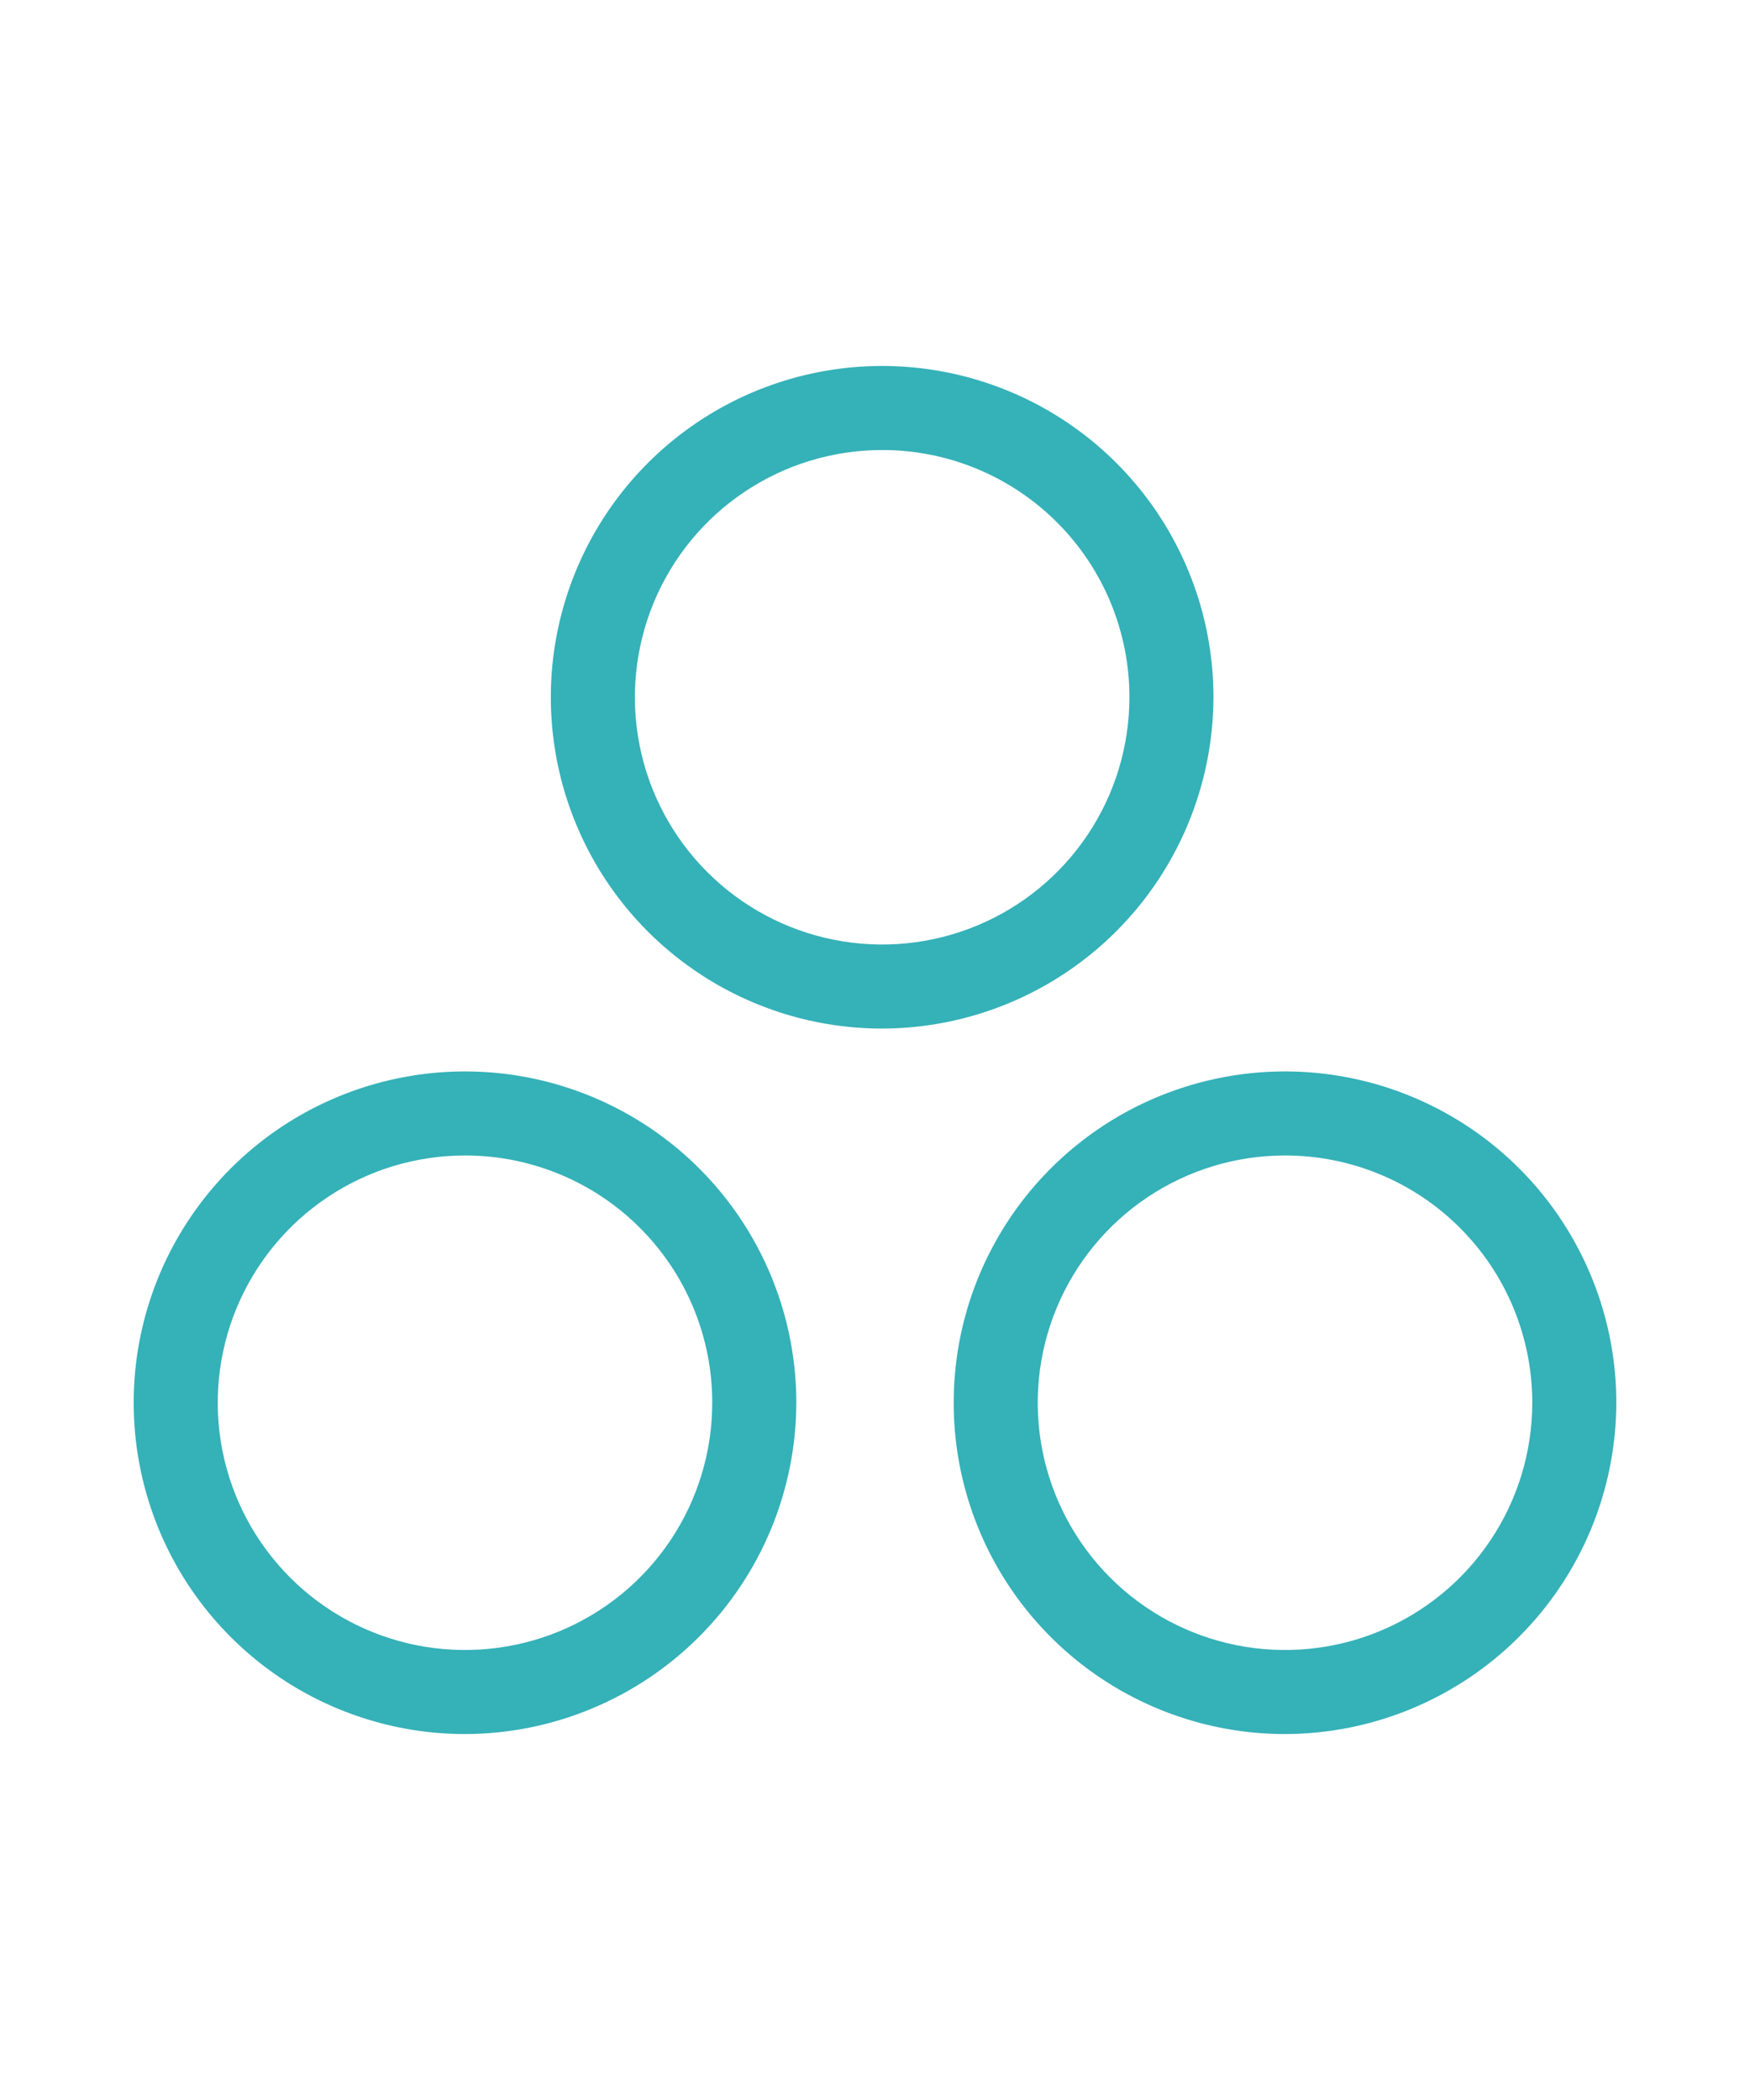 <svg width="60" height="72" viewBox="0 0 60 72" fill="none" xmlns="http://www.w3.org/2000/svg">
<path d="M30.245 34.849C28.081 34.849 25.965 34.208 24.166 33.005C22.366 31.803 20.963 30.094 20.135 28.094C19.307 26.095 19.09 23.895 19.512 21.772C19.935 19.649 20.977 17.699 22.507 16.169C24.038 14.639 25.988 13.596 28.11 13.174C30.233 12.752 32.433 12.969 34.433 13.797C36.432 14.625 38.141 16.028 39.344 17.827C40.546 19.627 41.188 21.742 41.188 23.907C41.181 26.807 40.026 29.587 37.976 31.637C35.925 33.688 33.145 34.843 30.245 34.849V34.849ZM30.245 15.013C28.486 15.013 26.767 15.534 25.304 16.512C23.841 17.489 22.701 18.878 22.028 20.503C21.355 22.128 21.179 23.917 21.522 25.642C21.865 27.367 22.712 28.952 23.956 30.195C25.2 31.439 26.785 32.286 28.51 32.629C30.235 32.973 32.023 32.796 33.648 32.123C35.274 31.45 36.663 30.31 37.64 28.848C38.617 27.385 39.139 25.666 39.139 23.907C39.14 22.738 38.91 21.581 38.464 20.502C38.017 19.423 37.362 18.442 36.536 17.616C35.71 16.79 34.729 16.135 33.65 15.688C32.57 15.241 31.413 15.012 30.245 15.013V15.013Z" fill="#35B1B8" stroke="#35B1B8" stroke-width="0.833" stroke-miterlimit="10"/>
<path d="M44.057 59.037C41.893 59.037 39.777 58.395 37.978 57.193C36.178 55.99 34.776 54.281 33.947 52.282C33.119 50.282 32.903 48.082 33.325 45.959C33.747 43.837 34.789 41.887 36.32 40.356C37.85 38.826 39.8 37.784 41.922 37.362C44.045 36.939 46.245 37.156 48.245 37.984C50.244 38.813 51.953 40.215 53.156 42.015C54.358 43.814 55 45.93 55 48.094C54.994 50.994 53.839 53.774 51.788 55.825C49.737 57.876 46.958 59.031 44.057 59.037V59.037ZM44.057 39.2C42.298 39.2 40.579 39.722 39.116 40.699C37.654 41.676 36.514 43.066 35.841 44.691C35.167 46.316 34.991 48.104 35.334 49.829C35.678 51.554 36.525 53.139 37.769 54.383C39.012 55.627 40.597 56.474 42.322 56.817C44.047 57.16 45.836 56.984 47.461 56.311C49.086 55.638 50.475 54.498 51.452 53.035C52.429 51.573 52.951 49.853 52.951 48.094C52.952 46.926 52.723 45.769 52.276 44.689C51.83 43.609 51.175 42.629 50.349 41.803C49.523 40.976 48.542 40.321 47.462 39.875C46.383 39.428 45.225 39.199 44.057 39.2V39.2Z" fill="#35B1B8" stroke="#35B1B8" stroke-width="0.833" stroke-miterlimit="10"/>
<path d="M15.943 59.037C13.778 59.037 11.663 58.395 9.863 57.193C8.064 55.99 6.661 54.281 5.833 52.282C5.005 50.282 4.788 48.082 5.21 45.959C5.632 43.837 6.675 41.887 8.205 40.356C9.735 38.826 11.685 37.784 13.808 37.362C15.931 36.939 18.131 37.156 20.13 37.984C22.13 38.813 23.839 40.215 25.041 42.015C26.244 43.814 26.886 45.93 26.886 48.094C26.879 50.994 25.724 53.774 23.673 55.825C21.623 57.876 18.843 59.031 15.943 59.037V59.037ZM15.943 39.2C14.184 39.2 12.464 39.722 11.002 40.699C9.539 41.676 8.399 43.066 7.726 44.691C7.053 46.316 6.877 48.104 7.22 49.829C7.563 51.554 8.41 53.139 9.654 54.383C10.898 55.627 12.482 56.474 14.208 56.817C15.933 57.16 17.721 56.984 19.346 56.311C20.971 55.638 22.36 54.498 23.338 53.035C24.315 51.573 24.836 49.853 24.836 48.094C24.838 46.926 24.608 45.769 24.162 44.689C23.715 43.609 23.061 42.629 22.234 41.803C21.408 40.976 20.427 40.321 19.348 39.875C18.268 39.428 17.111 39.199 15.943 39.2V39.2Z" fill="#35B1B8" stroke="#35B1B8" stroke-width="0.833" stroke-miterlimit="10"/>
</svg>
